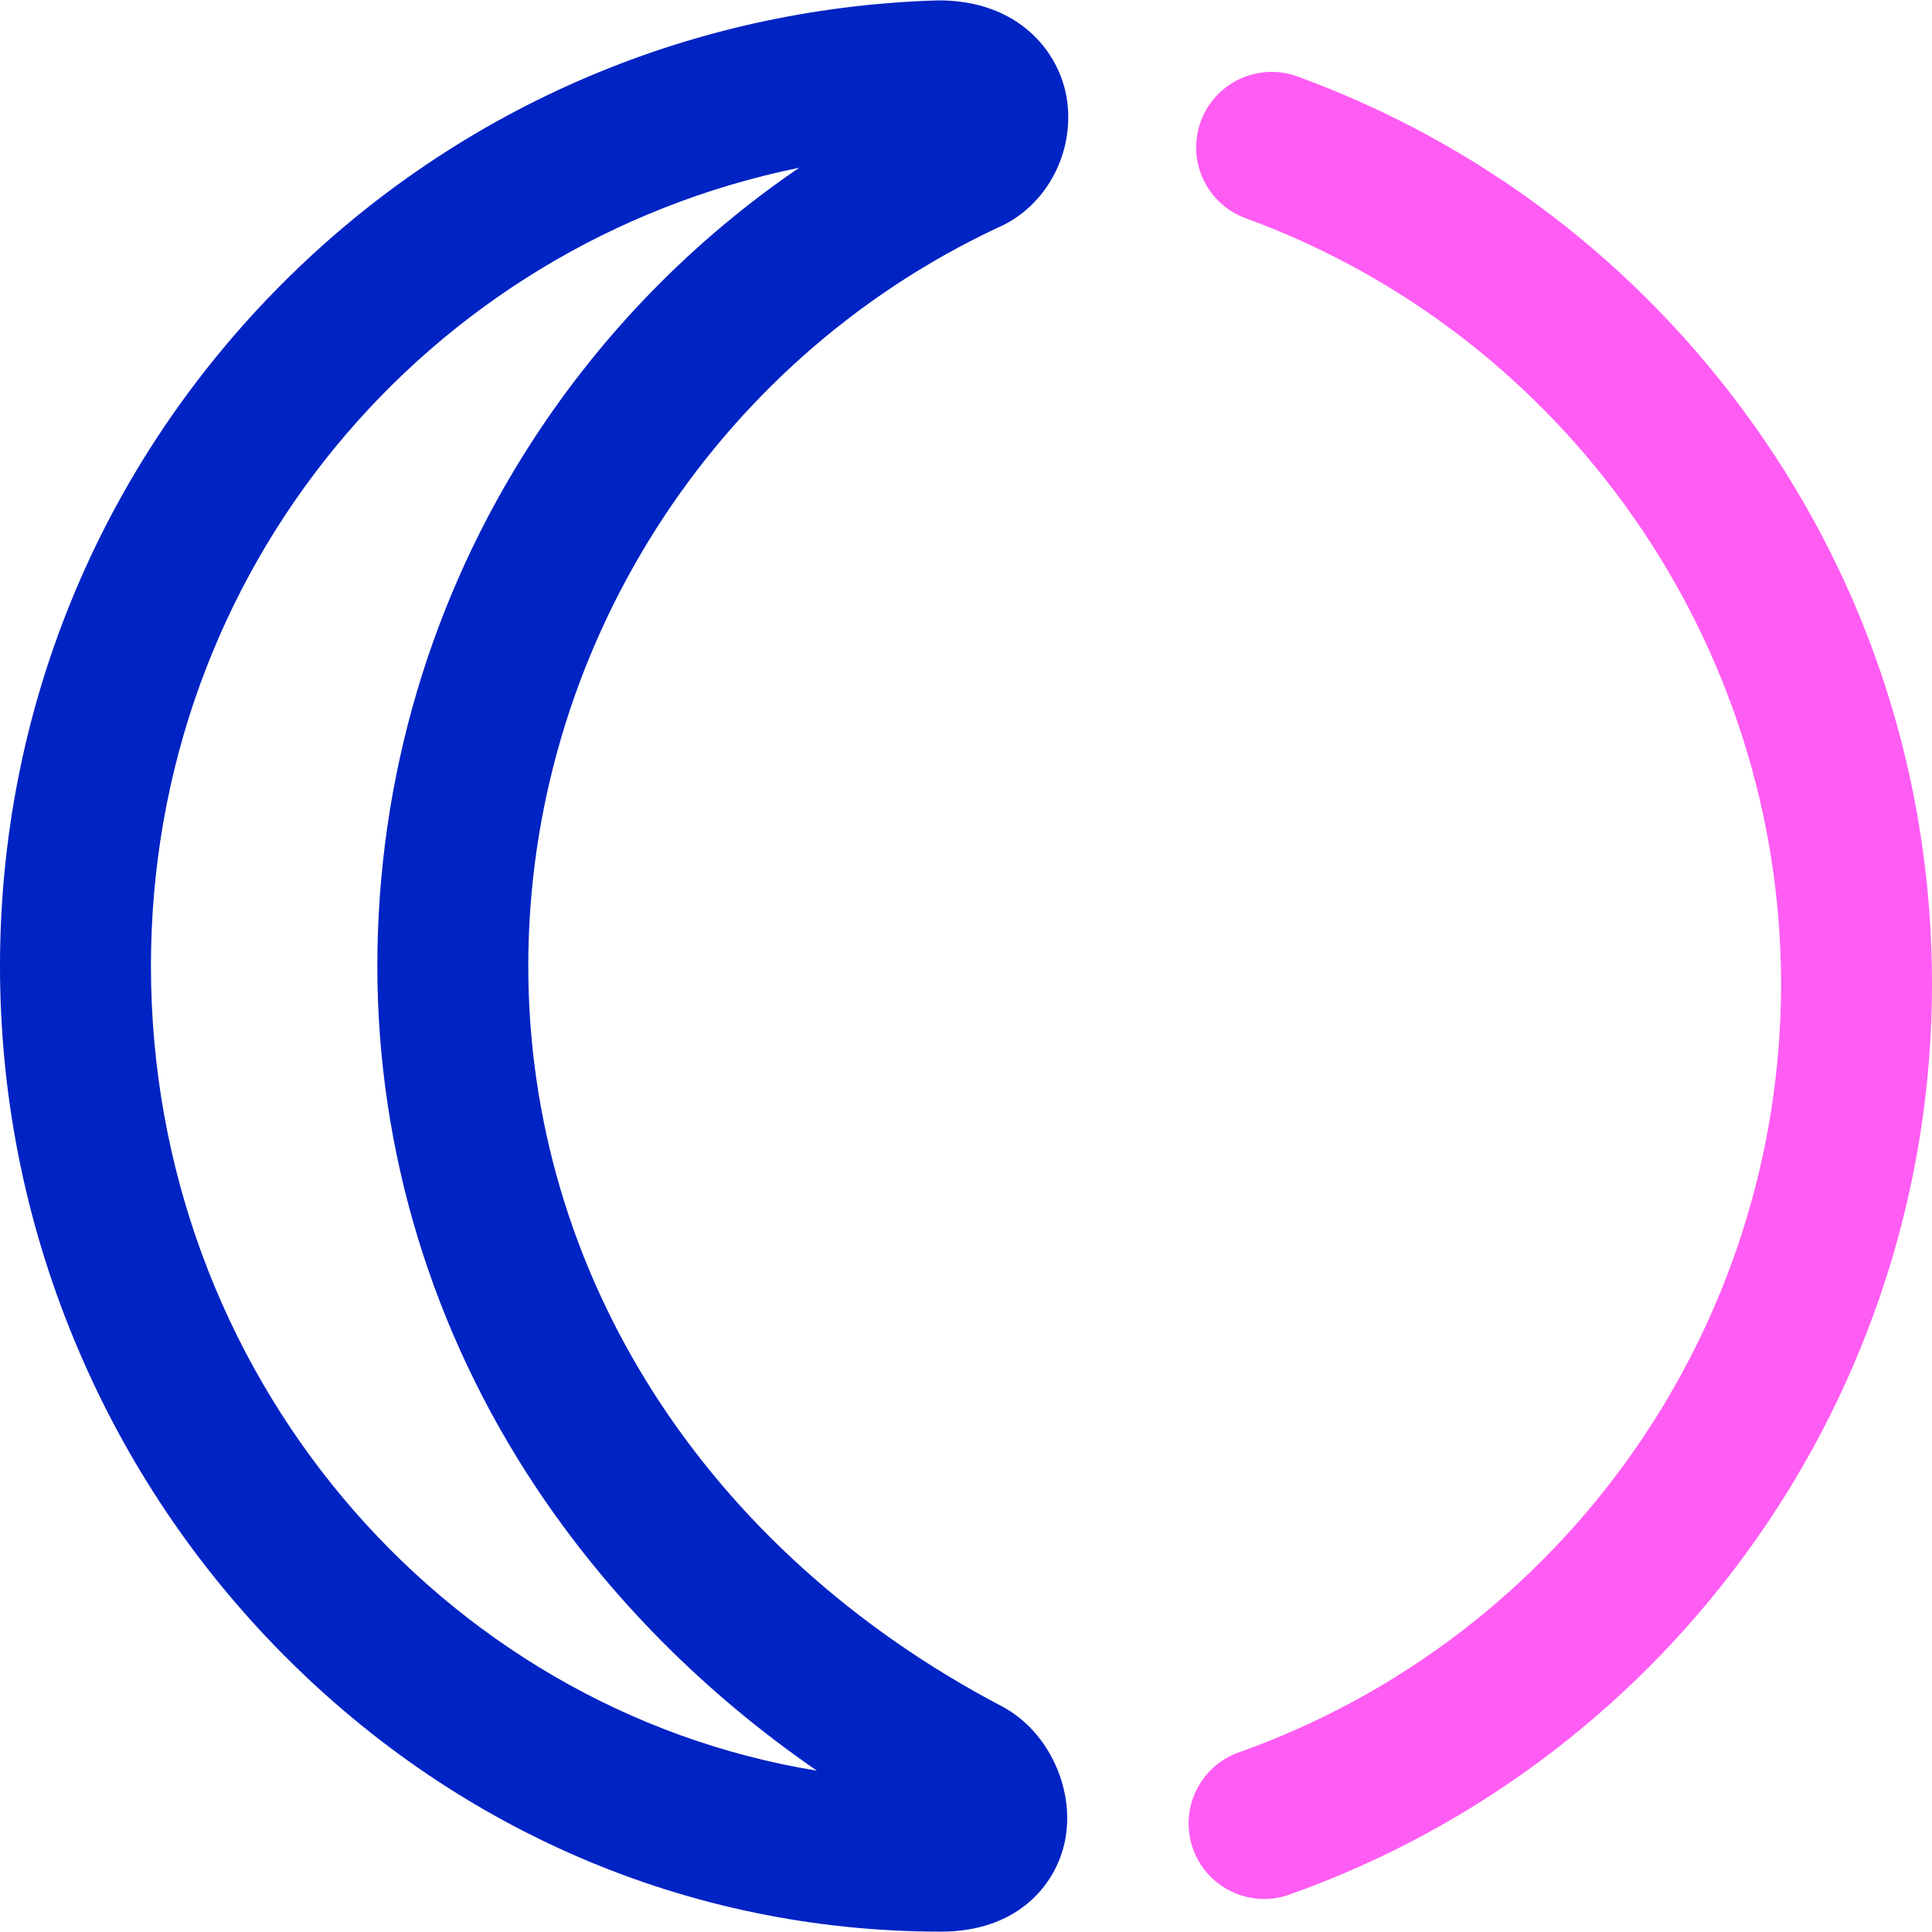 <svg id="Layer_1" enable-background="new 0 0 512 512" height="512" viewBox="0 0 512 512" width="512" xmlns="http://www.w3.org/2000/svg"><g><path d="m335 503.249c-8.228 0-15.937-5.116-18.847-13.313-3.697-10.408 1.745-21.844 12.153-25.54 85.948-30.524 143.694-112.347 143.694-203.606 0-90.383-57.011-171.941-141.864-202.947-10.375-3.791-15.712-15.274-11.921-25.649s15.276-15.713 25.649-11.921c48.807 17.834 90.594 49.731 120.846 92.243 30.937 43.473 47.29 94.746 47.29 148.274 0 108.151-68.441 205.122-170.307 241.3-2.212.786-4.471 1.159-6.693 1.159z" fill="#ff5cf3"/><g><path d="m248.692.098c.195-.005-.194 0 0 0z" fill="#ff5cf3"/><path d="m265.501 452.194c-78.585-41.276-125.501-114.621-125.501-196.197 0-83.4 48.768-160.127 124.274-195.6 13.198-5.601 21.026-20.553 18.28-35.166-2.179-11.594-12.577-25.133-33.861-25.133-66.781 1.948-129.536 29.439-176.193 77.394-46.752 48.054-72.5 111.447-72.5 178.505 0 33.984 6.538 67.127 19.433 98.51 12.493 30.404 30.358 57.78 53.1 81.368 47.271 49.028 110.064 76.029 176.812 76.029 19.891 0 29.89-11.804 32.615-22.851 3.455-14.006-3.775-30.197-16.459-36.859zm-225.501-196.197c0-104.696 72.909-191.331 171.791-211.546-27.966 19.078-51.986 43.59-70.627 72.289-26.93 41.459-41.164 89.613-41.164 139.257 0 48.962 14.508 96.692 41.956 138.03 19.352 29.145 44.759 54.72 74.534 75.222-99.883-16.305-176.49-105.725-176.49-213.252z" fill="#0023c4"/></g></g></svg>